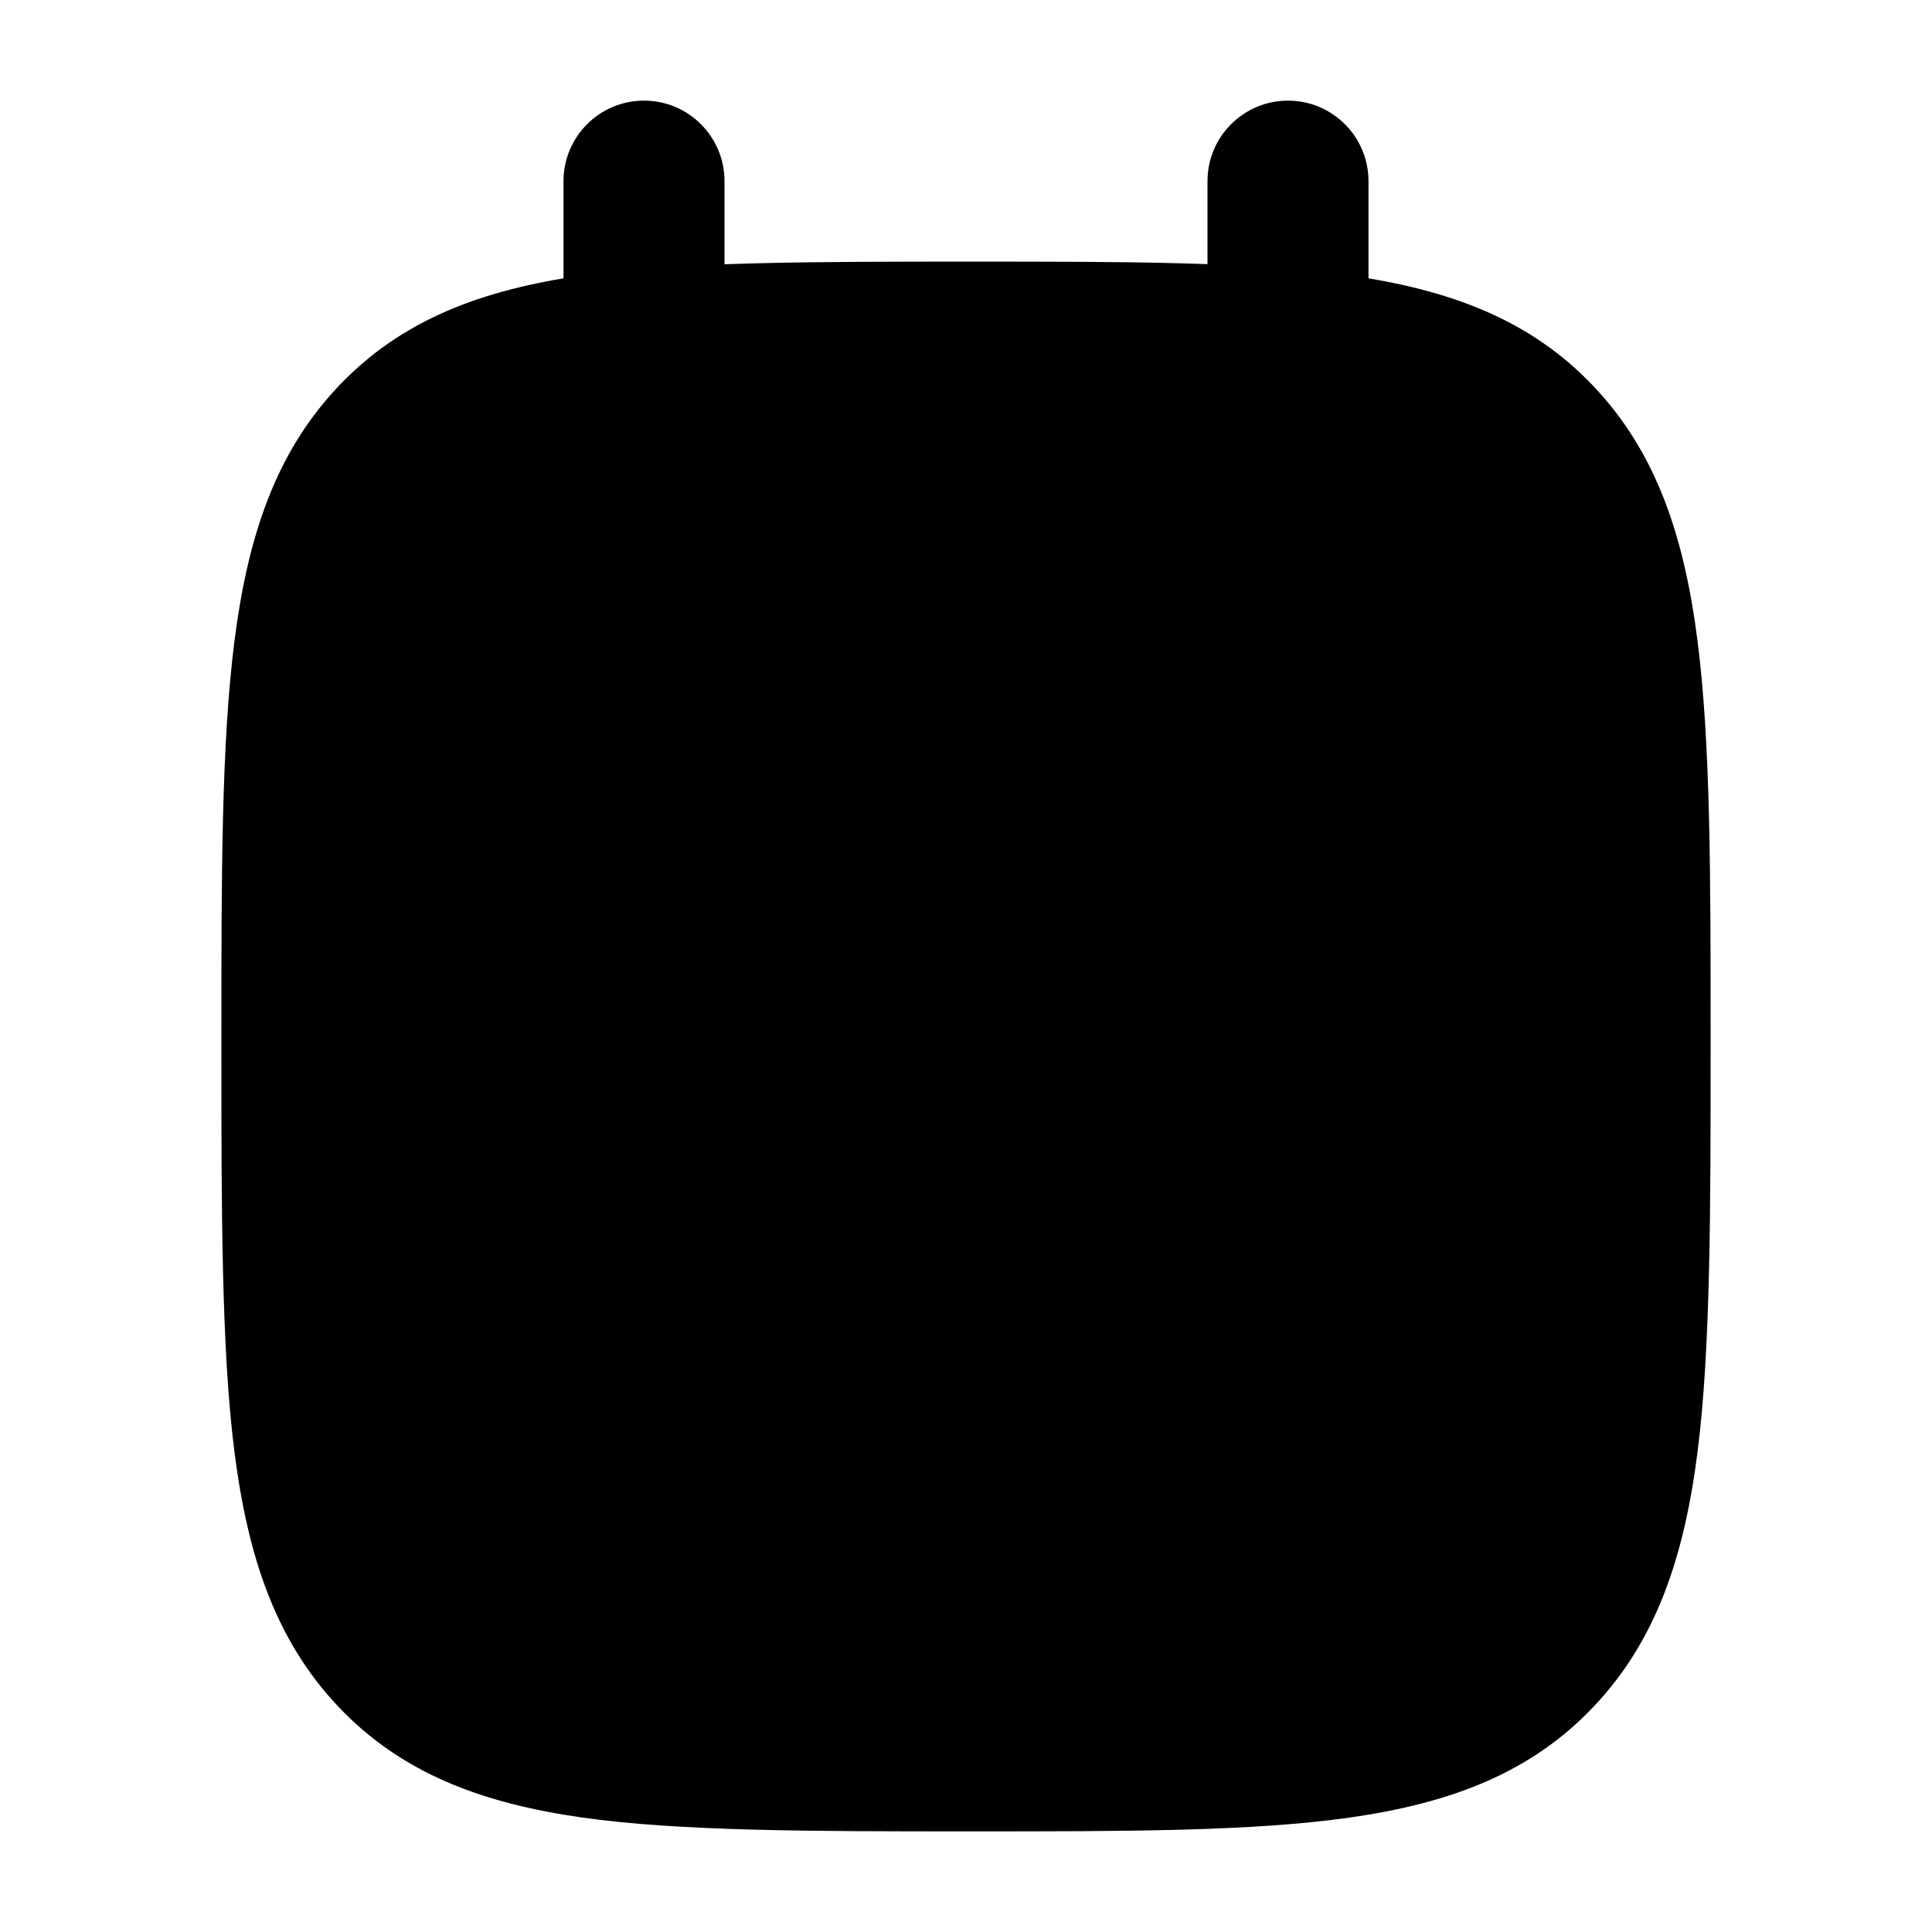 <svg width="24" height="24" viewBox="0 0 24 24" xmlns="http://www.w3.org/2000/svg">
<path class="pr-icon-bulk-secondary" d="M2.75 12.946C2.75 10.87 2.75 9.24 2.912 7.968C3.077 6.667 3.422 5.626 4.2 4.803C4.982 3.974 5.982 3.6 7.231 3.422C8.441 3.25 10.107 3.25 12.06 3.25L12.06 3.25L12.06 3.25C14.012 3.25 15.559 3.25 16.769 3.422C18.018 3.6 19.018 3.974 19.8 4.803C20.578 5.626 20.923 6.667 21.088 7.968C21.25 9.24 21.25 10.87 21.25 12.946L21.25 12.946C21.25 15.021 21.25 16.76 21.088 18.032C20.923 19.333 20.578 20.374 19.8 21.197C19.018 22.026 18.018 22.4 16.769 22.578C15.559 22.75 14.012 22.75 12.06 22.75L12.06 22.75C10.107 22.75 8.441 22.75 7.231 22.578C5.982 22.4 4.982 22.026 4.2 21.197C3.422 20.374 3.077 19.333 2.912 18.032C2.75 16.76 2.75 15.021 2.75 12.946L2.75 12.946Z" fill="currentColor"/>
<path d="M9.25 9.5C9.25 7.981 10.481 6.75 12 6.75C13.519 6.75 14.75 7.981 14.75 9.5C14.75 11.019 13.519 12.25 12 12.25C10.481 12.25 9.25 11.019 9.25 9.5Z" fill="currentColor"/>
<path d="M9.173 14.618C10.9 13.461 13.1 13.461 14.828 14.618C15.137 14.814 15.844 15.261 16.214 15.67C16.45 15.929 16.698 16.297 16.743 16.763C16.791 17.263 16.593 17.722 16.232 18.11C15.685 18.696 14.953 19.25 13.96 19.25H10.04C9.047 19.25 8.316 18.696 7.768 18.11C7.407 17.722 7.209 17.263 7.257 16.763C7.303 16.297 7.551 15.929 7.786 15.67C8.157 15.261 8.863 14.814 9.173 14.618Z" fill="currentColor"/>
<path fill-rule="evenodd" clip-rule="evenodd" d="M8 1.25C8.552 1.25 9 1.698 9 2.25V4.25C9 4.802 8.552 5.25 8 5.25C7.448 5.25 7 4.802 7 4.25V2.25C7 1.698 7.448 1.25 8 1.25ZM16 1.25C16.552 1.25 17 1.698 17 2.25V4.25C17 4.802 16.552 5.25 16 5.25C15.448 5.25 15 4.802 15 4.25V2.25C15 1.698 15.448 1.25 16 1.25Z" fill="currentColor"/>
</svg>
